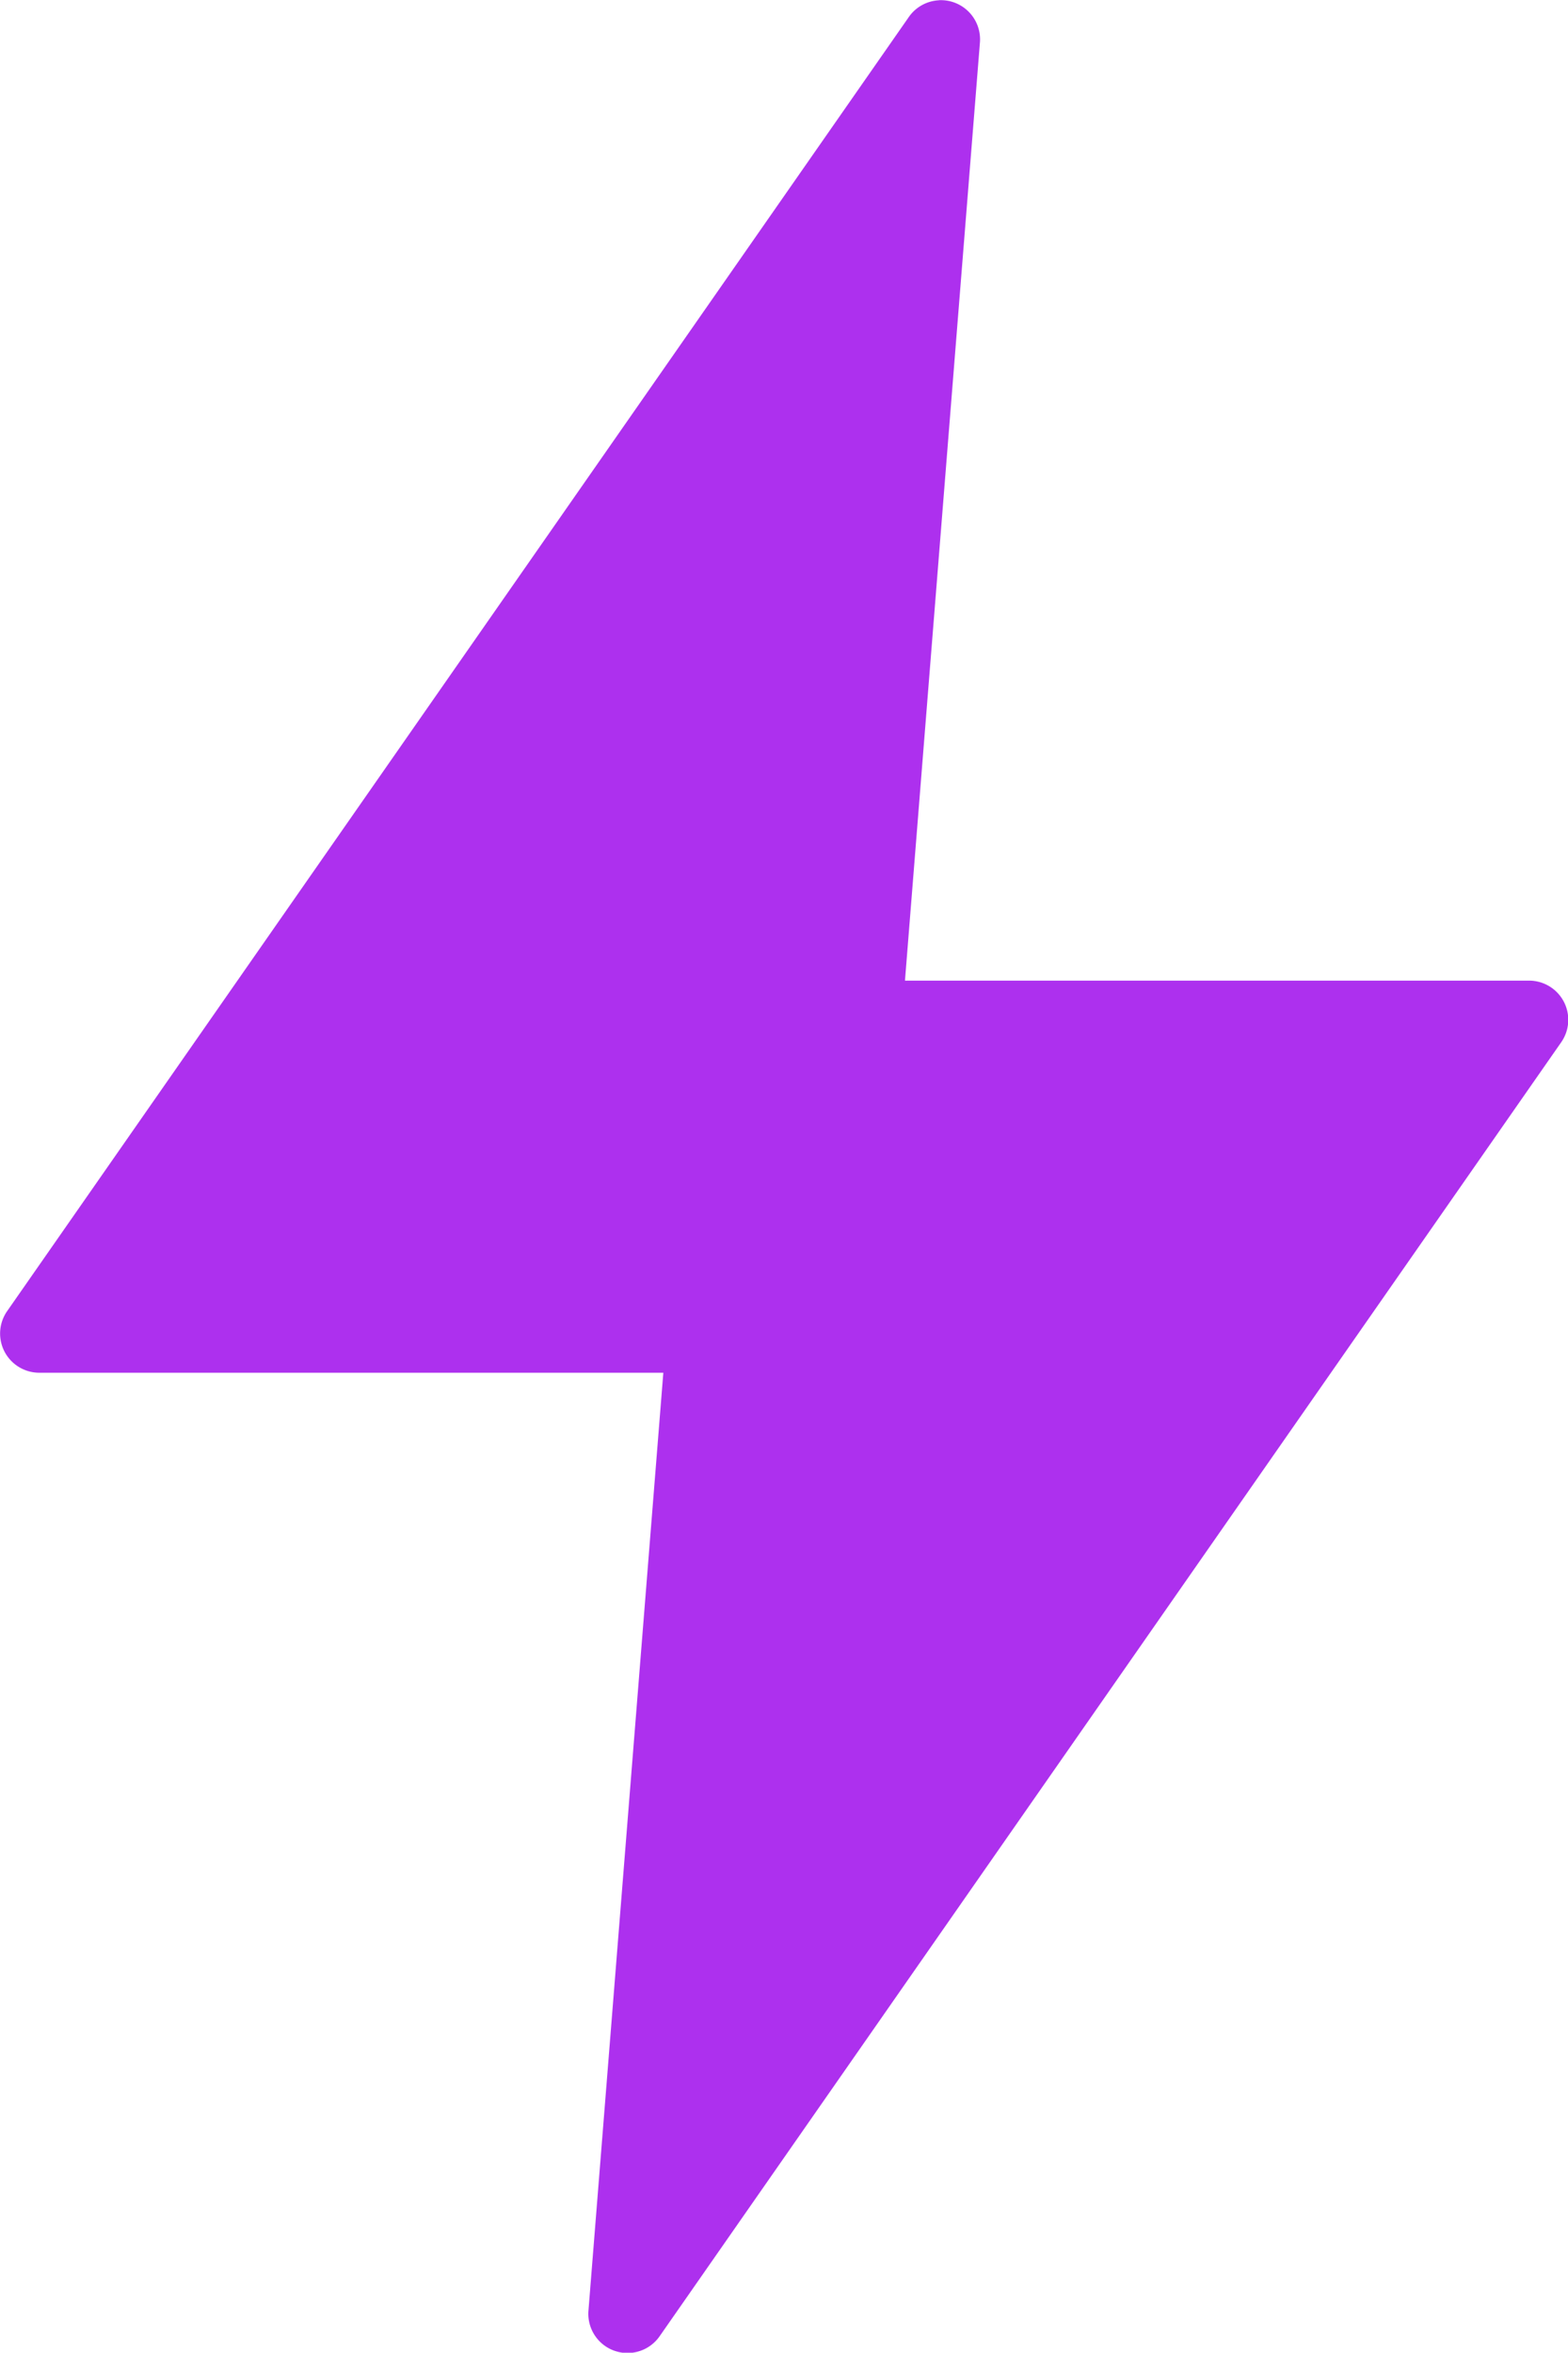 <svg xmlns="http://www.w3.org/2000/svg" width="21.336" height="32" viewBox="0 0 21.336 32">
  <path id="path31836" d="M15.949,280.6a.531.531,0,0,0-.409.228l-12.268,17.6a.533.533,0,0,0,.438.839H12.2l-1.019,12.759a.533.533,0,0,0,.968.347l12.268-17.6a.533.533,0,0,0-.436-.839H15.488l1.02-12.76a.533.533,0,0,0-.559-.575Z" transform="translate(-3.174 -280.596)" fill="#ad30ee"/>
</svg>
